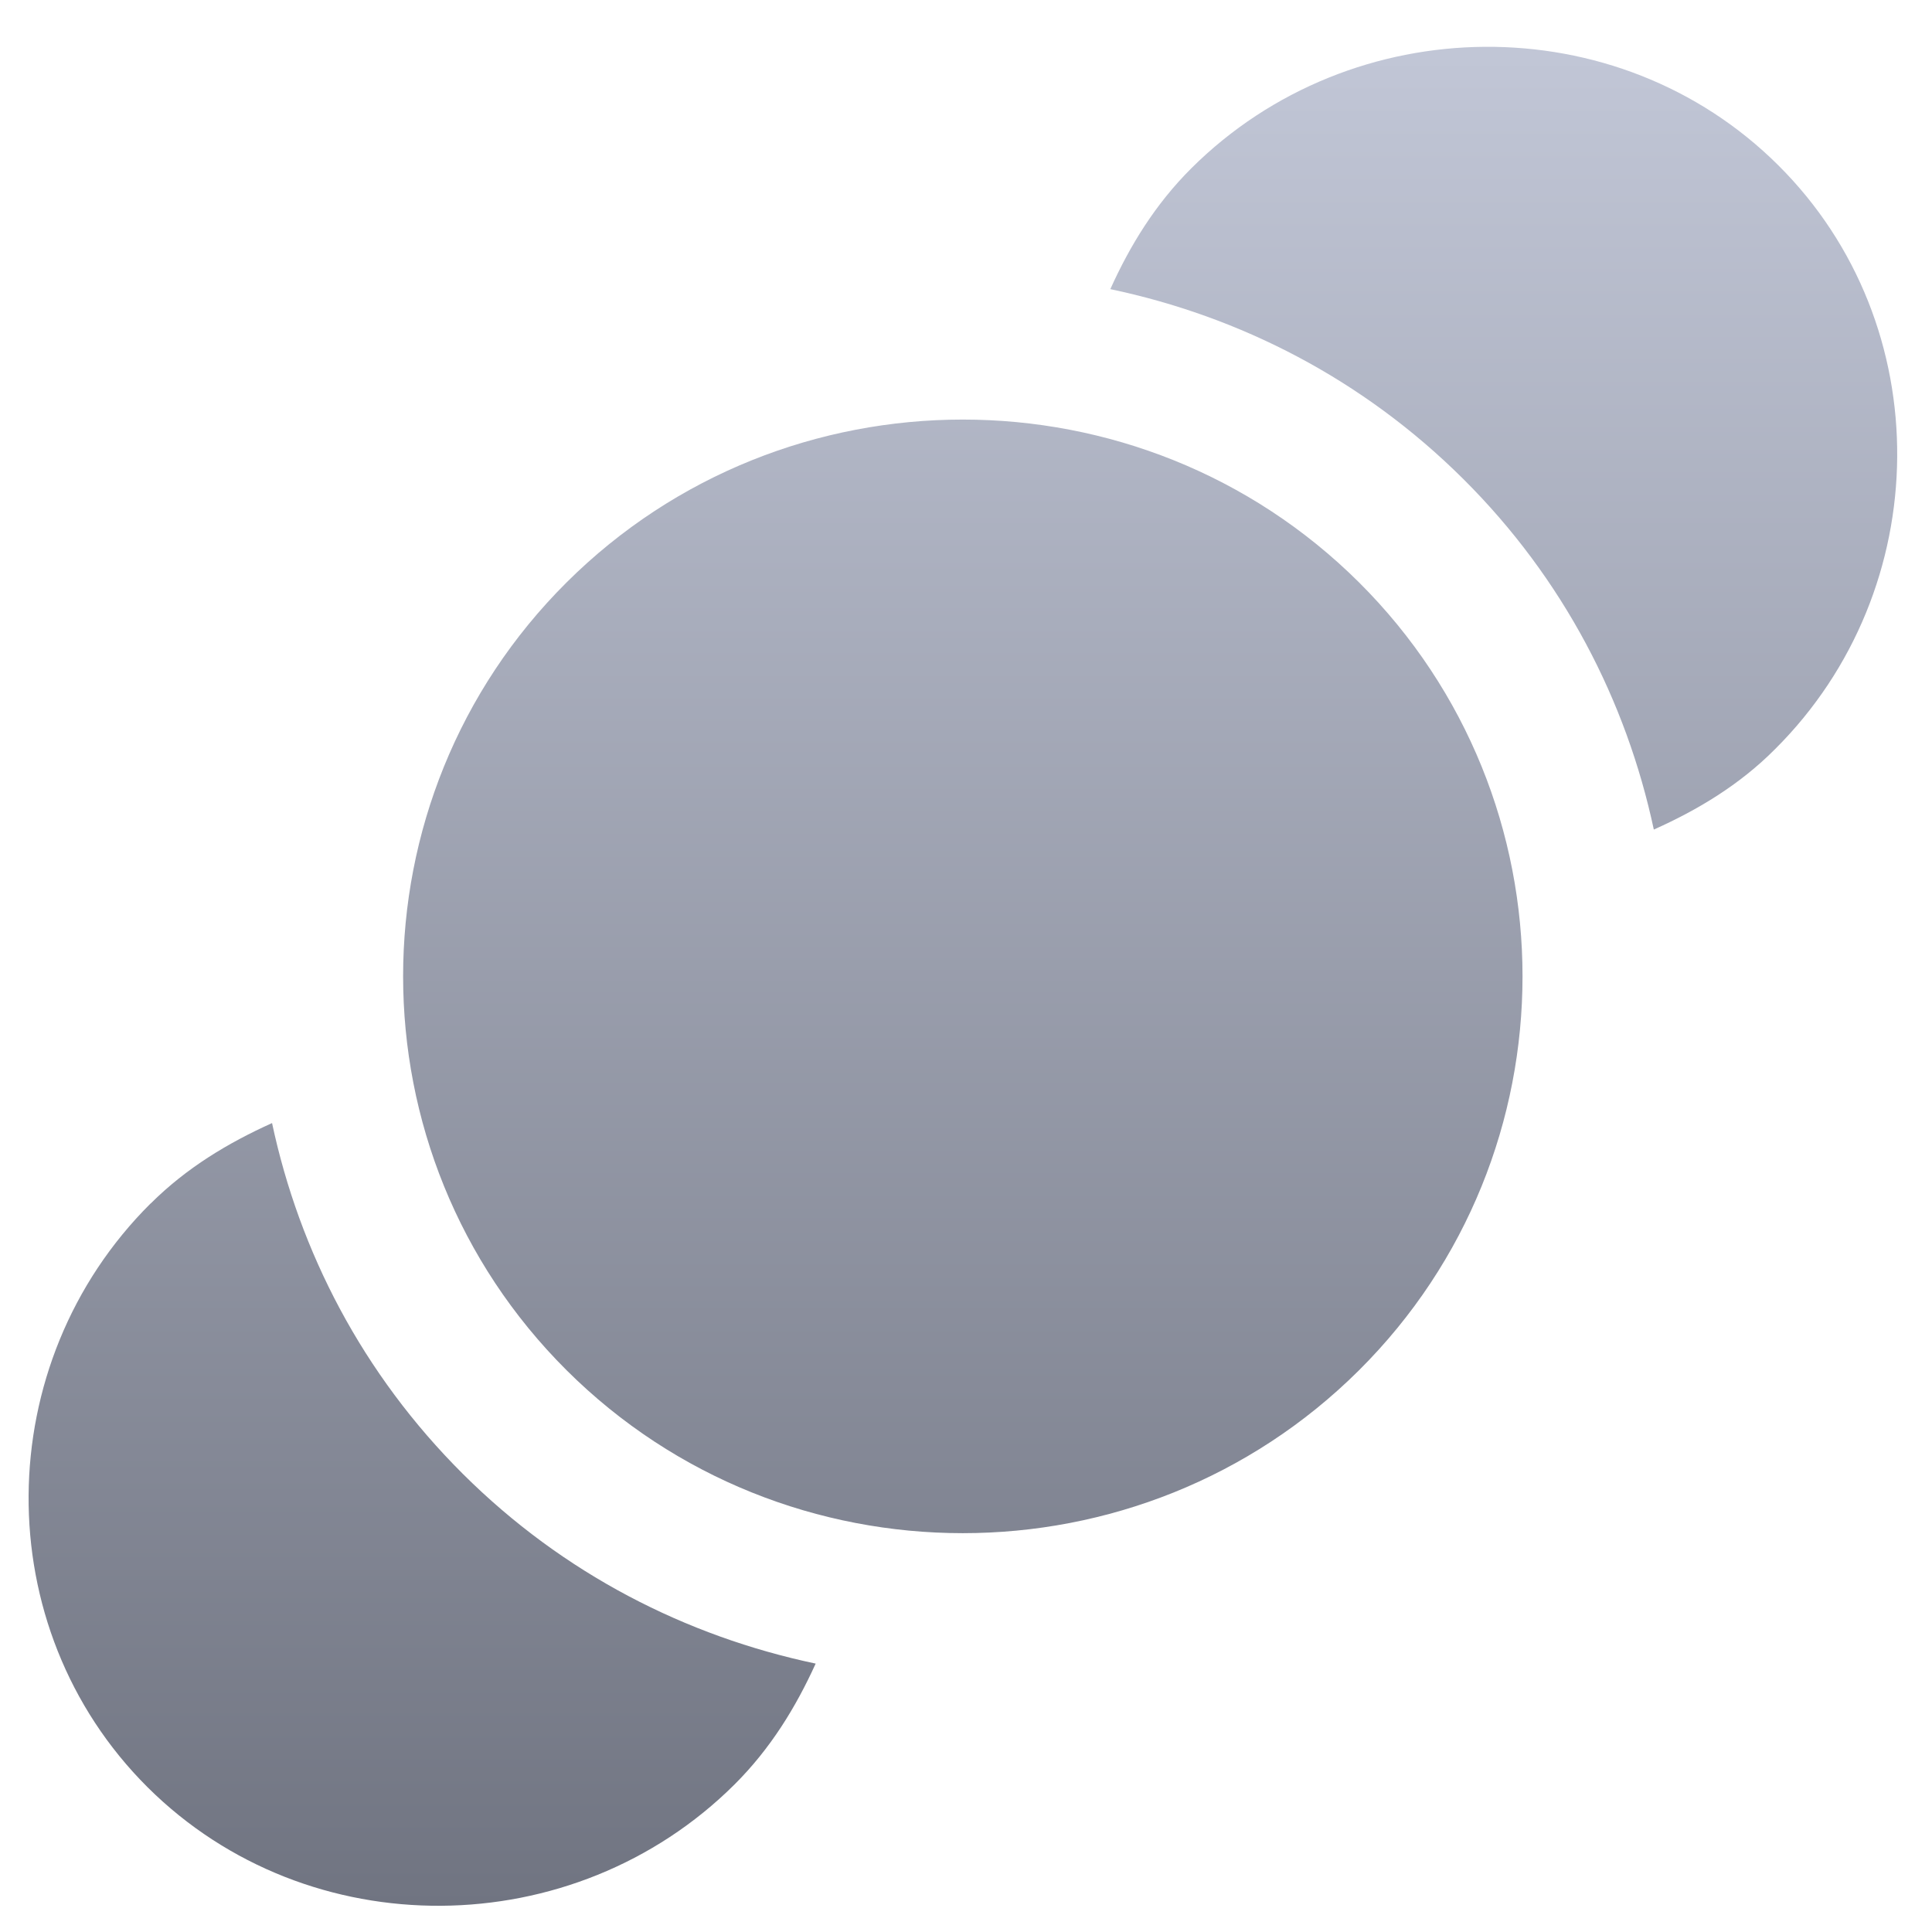 <svg xmlns="http://www.w3.org/2000/svg" xmlns:xlink="http://www.w3.org/1999/xlink" width="64" height="64" viewBox="0 0 64 64" version="1.1"><defs><linearGradient id="linear0" gradientUnits="userSpaceOnUse" x1="0" y1="0" x2="0" y2="1" gradientTransform="matrix(62.556,0,0,62.5,1.527,1.625)"><stop offset="0" style="stop-color:#c1c6d6;stop-opacity:1;"/><stop offset="1" style="stop-color:#6f7380;stop-opacity:1;"/></linearGradient></defs><g id="surface1"><path style=" stroke:none;fill-rule:evenodd;fill:url(#linear0);" d="M 18.773 19.289 C 11.547 26.48 11.547 38.199 18.773 45.395 C 26 52.586 37.785 52.586 45.016 45.395 C 52.242 38.207 52.242 26.48 45.016 19.289 C 37.785 12.102 26 12.102 18.773 19.289 M 4.988 39.867 C -0.336 45.16 -0.43 53.91 4.891 59.207 C 10.215 64.5 19.008 64.41 24.332 59.113 C 25.523 57.926 26.359 56.562 27.02 55.109 C 22.727 54.203 18.66 52.137 15.332 48.824 C 12.004 45.508 9.922 41.465 9.012 37.203 C 7.559 37.859 6.184 38.68 4.988 39.871 M 39.465 5.574 C 38.273 6.762 37.434 8.129 36.781 9.578 C 41.07 10.48 45.137 12.551 48.469 15.863 C 51.793 19.168 53.875 23.223 54.785 27.48 C 56.234 26.832 57.621 26.004 58.805 24.812 C 64.125 19.516 64.23 10.766 58.906 5.473 C 53.582 0.176 44.789 0.277 39.465 5.574 "/></g></svg>
